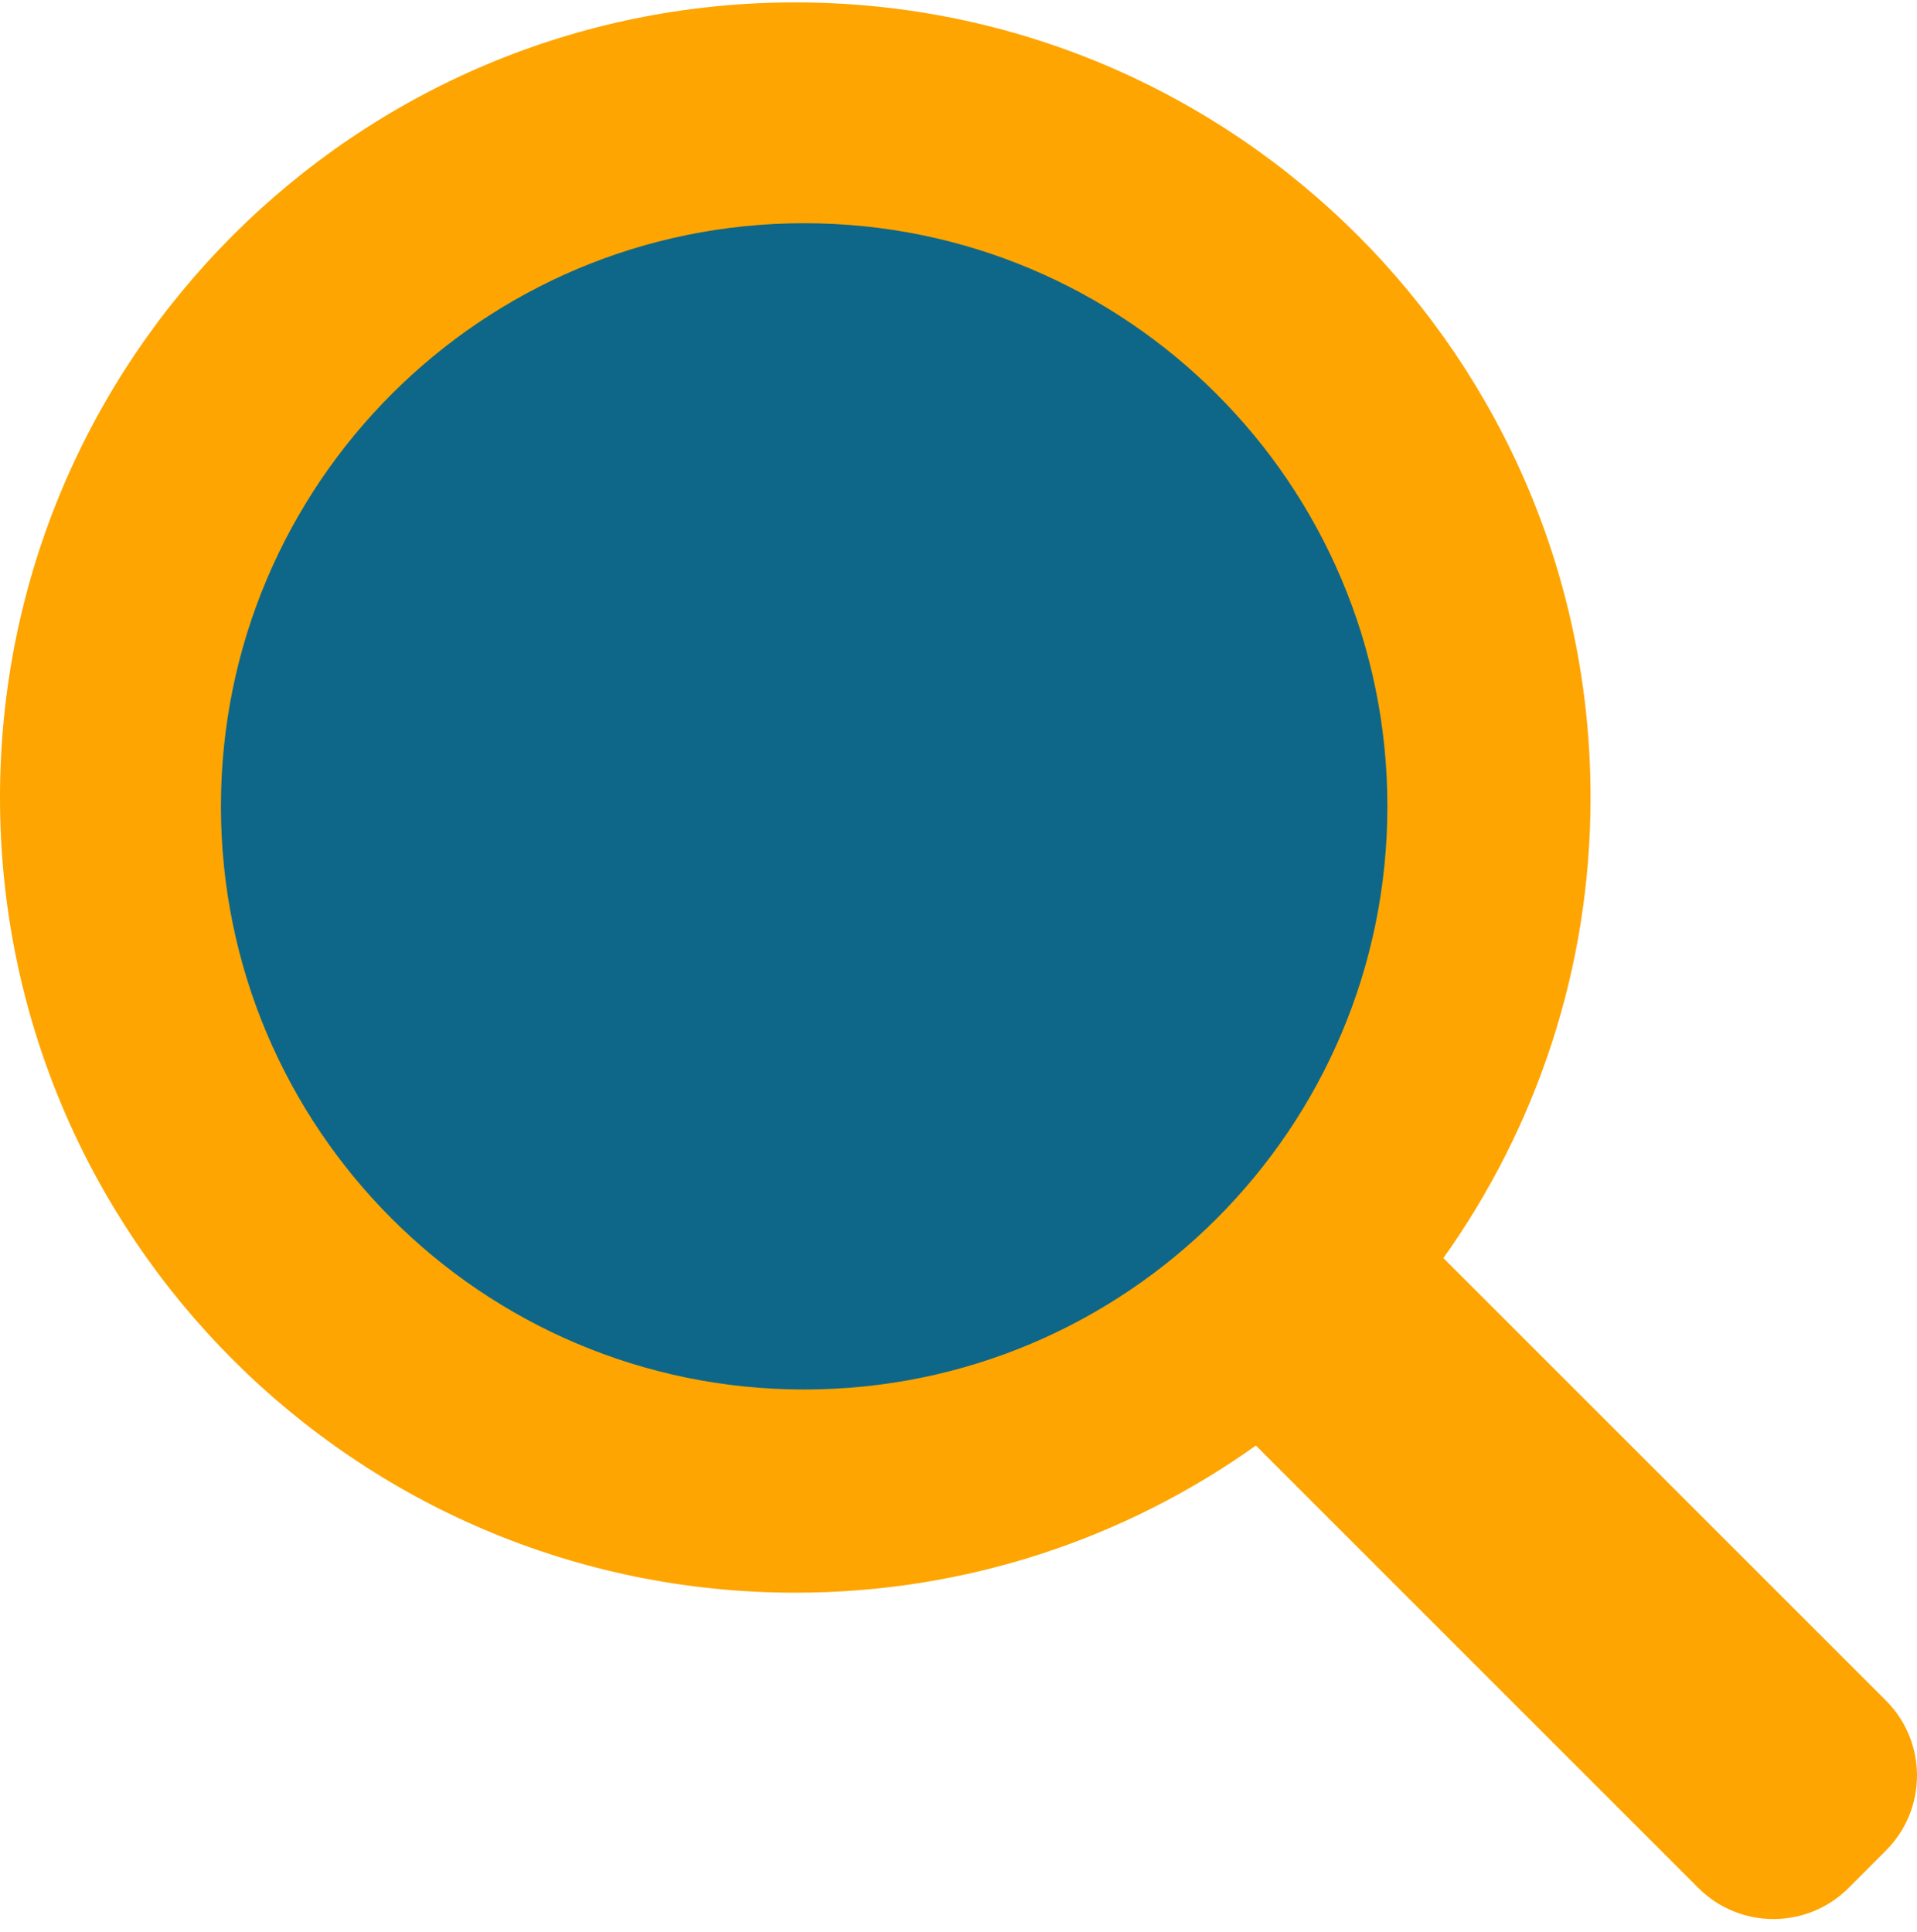 <svg width="125" height="126" viewBox="0 0 125 126" fill="none" xmlns="http://www.w3.org/2000/svg">
<path d="M122.978 110.91L94.117 82.049C100.153 73.571 103.714 63.212 103.714 52.014C103.714 23.374 80.497 0.156 51.856 0.156C23.214 0.156 0 23.374 0 52.014C0 80.654 23.217 103.872 51.856 103.872C63.053 103.872 73.414 100.311 81.892 94.275L110.751 123.135C113.449 125.83 117.829 125.83 120.53 123.135L122.978 120.684C125.674 117.988 125.674 113.605 122.978 110.91Z" fill="#FEA501"/>
<path d="M52.435 14.558C73.44 14.558 90.466 31.584 90.466 52.588C90.466 73.593 73.44 90.62 52.435 90.62C31.433 90.62 14.407 73.593 14.407 52.588C14.405 31.584 31.431 14.558 52.435 14.558Z" fill="#0E6788"/>
</svg>
